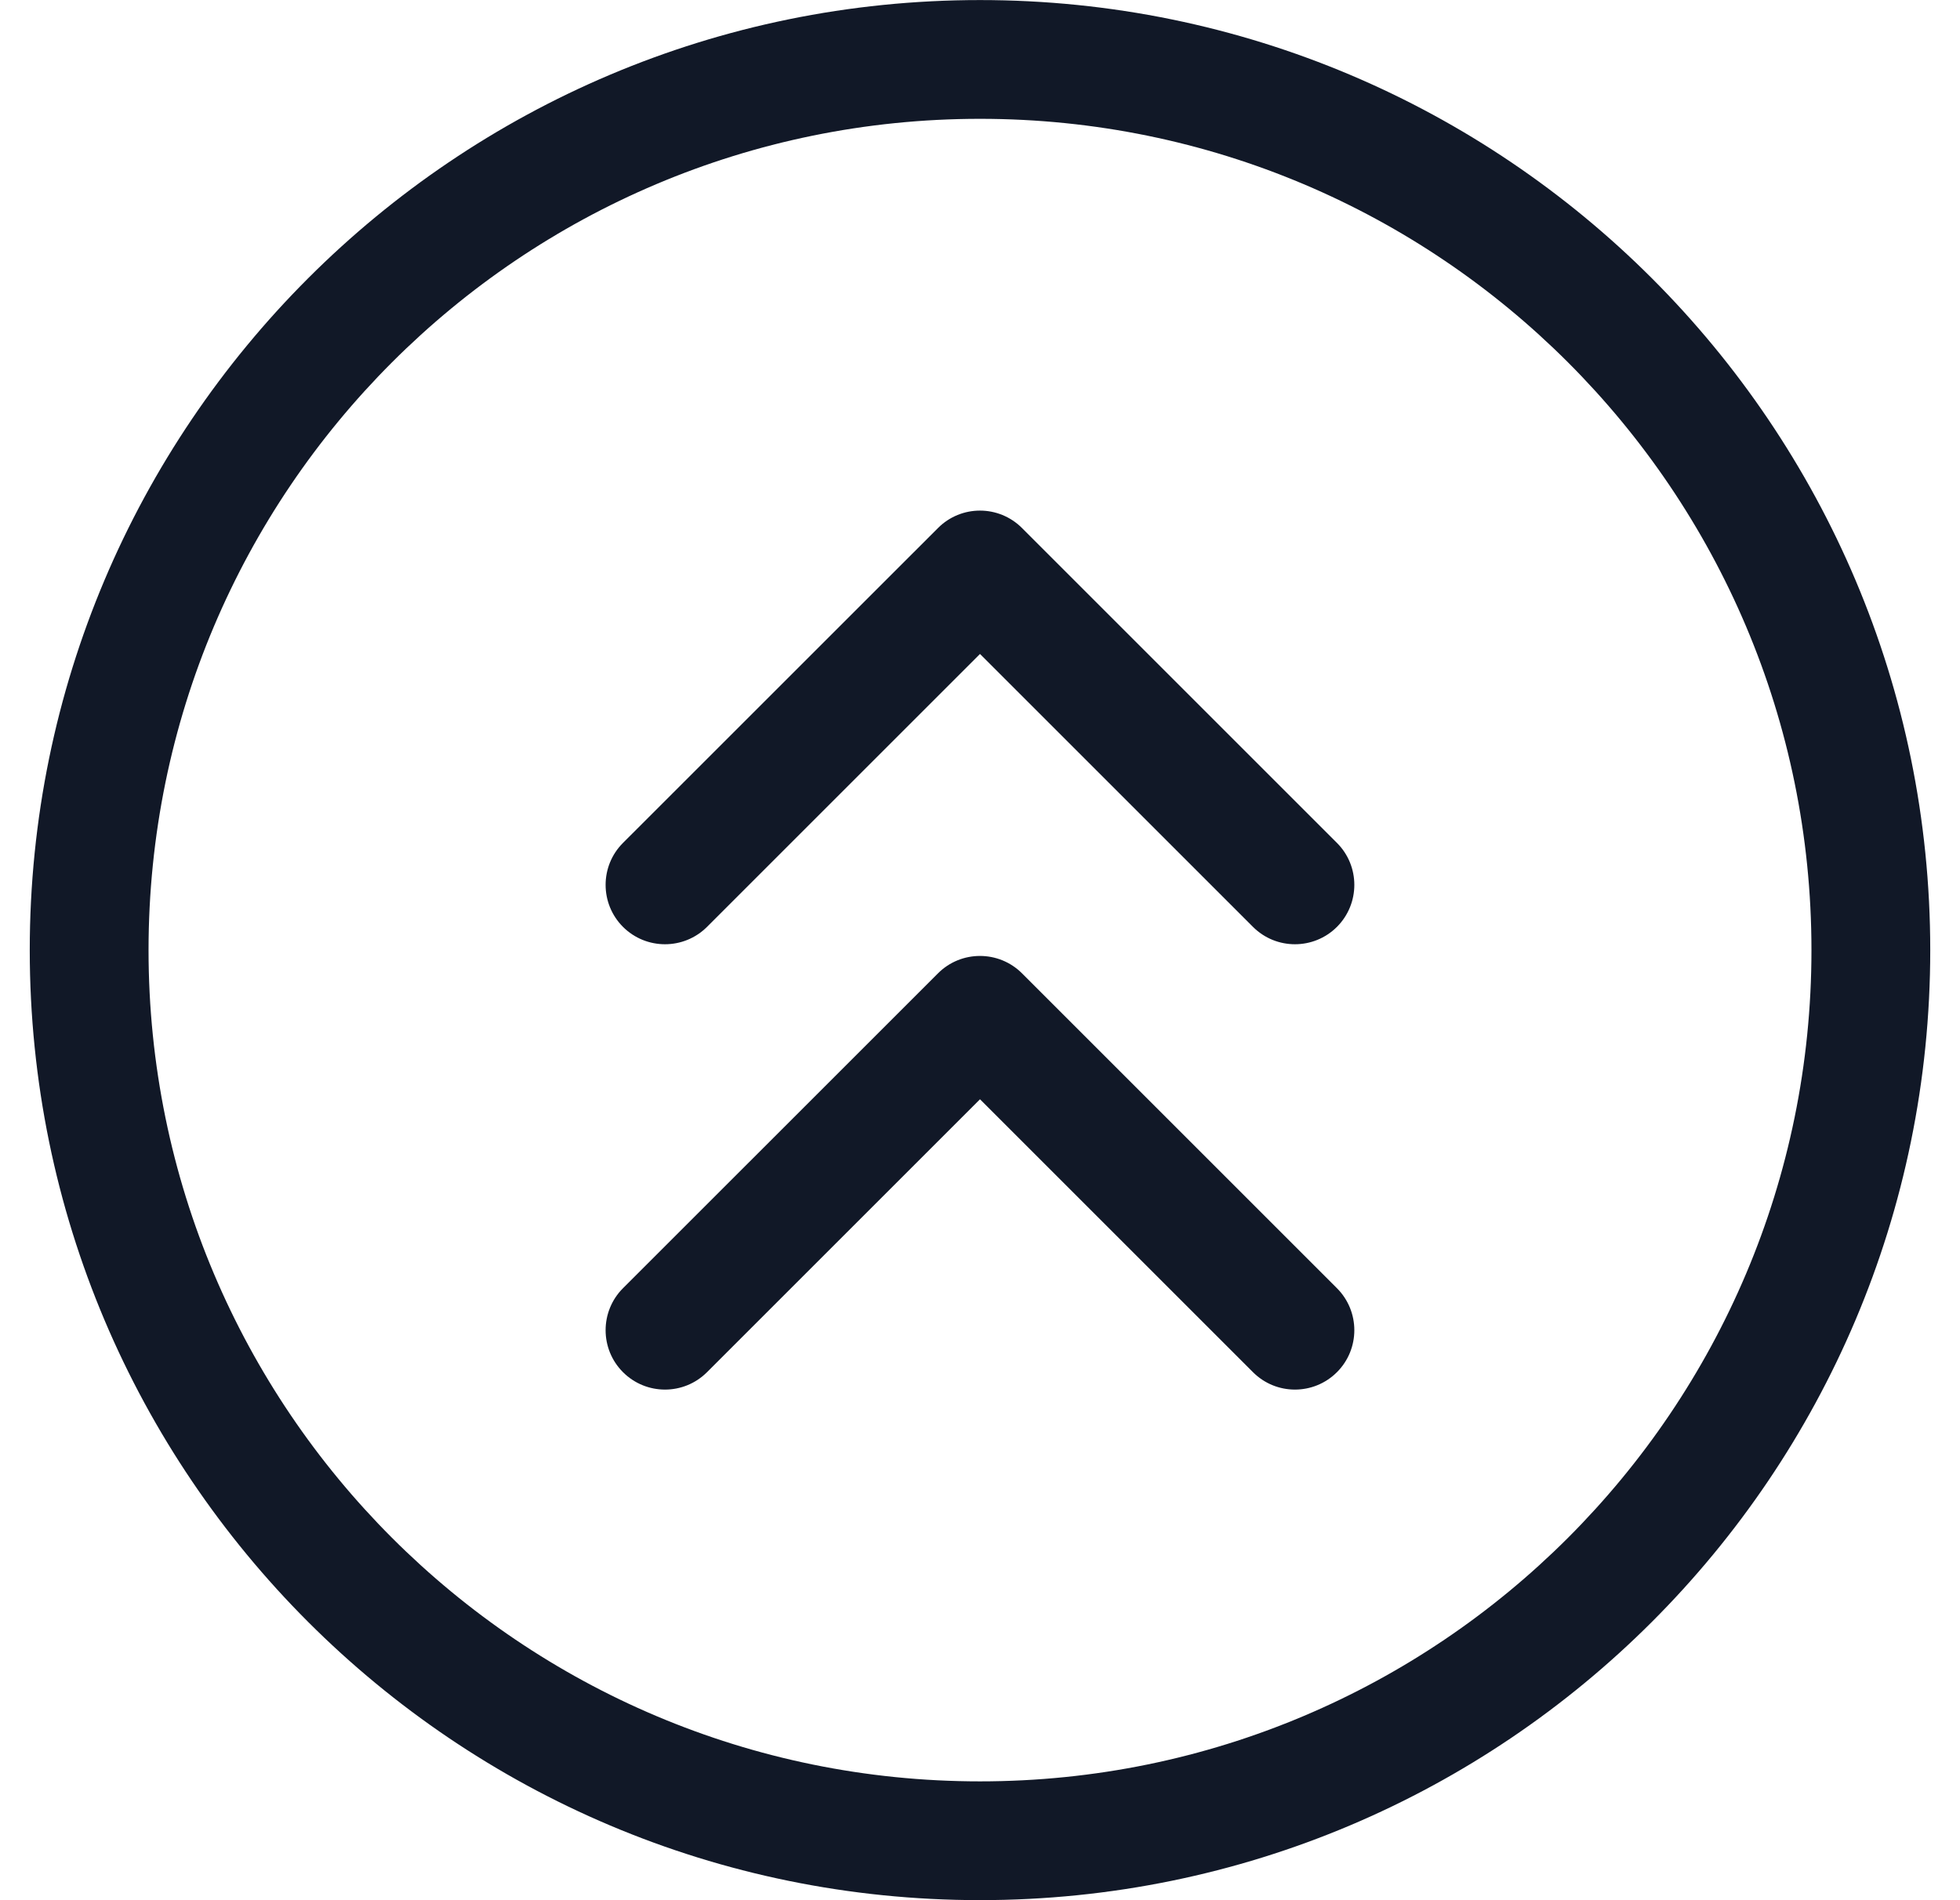 <svg width="33" height="32" viewBox="0 0 33 32" fill="none" xmlns="http://www.w3.org/2000/svg">
<path fill-rule="evenodd" clip-rule="evenodd" d="M16.5 2.001C8.768 2.001 2.501 8.268 2.501 16C2.501 23.731 8.768 29.999 16.5 29.999C24.231 29.999 30.499 23.731 30.499 16C30.499 8.268 24.231 2.001 16.5 2.001ZM0.501 16C0.501 7.164 7.664 0.001 16.5 0.001C25.336 0.001 32.499 7.164 32.499 16C32.499 24.836 25.336 31.999 16.5 31.999C7.664 31.999 0.501 24.836 0.501 16ZM15.793 8.892C16.183 8.501 16.816 8.501 17.207 8.892L22.51 14.195C22.9 14.585 22.9 15.218 22.51 15.609C22.119 15.999 21.486 15.999 21.096 15.609L16.5 11.013L11.904 15.609C11.513 15.999 10.88 15.999 10.489 15.609C10.099 15.218 10.099 14.585 10.489 14.195L15.793 8.892ZM17.207 16.391C16.816 16.001 16.183 16.001 15.793 16.391L10.489 21.694C10.099 22.085 10.099 22.718 10.489 23.108C10.88 23.499 11.513 23.499 11.904 23.108L16.5 18.512L21.096 23.108C21.486 23.499 22.119 23.499 22.51 23.108C22.9 22.718 22.9 22.085 22.51 21.694L17.207 16.391Z" fill="#111827"/>
</svg>
